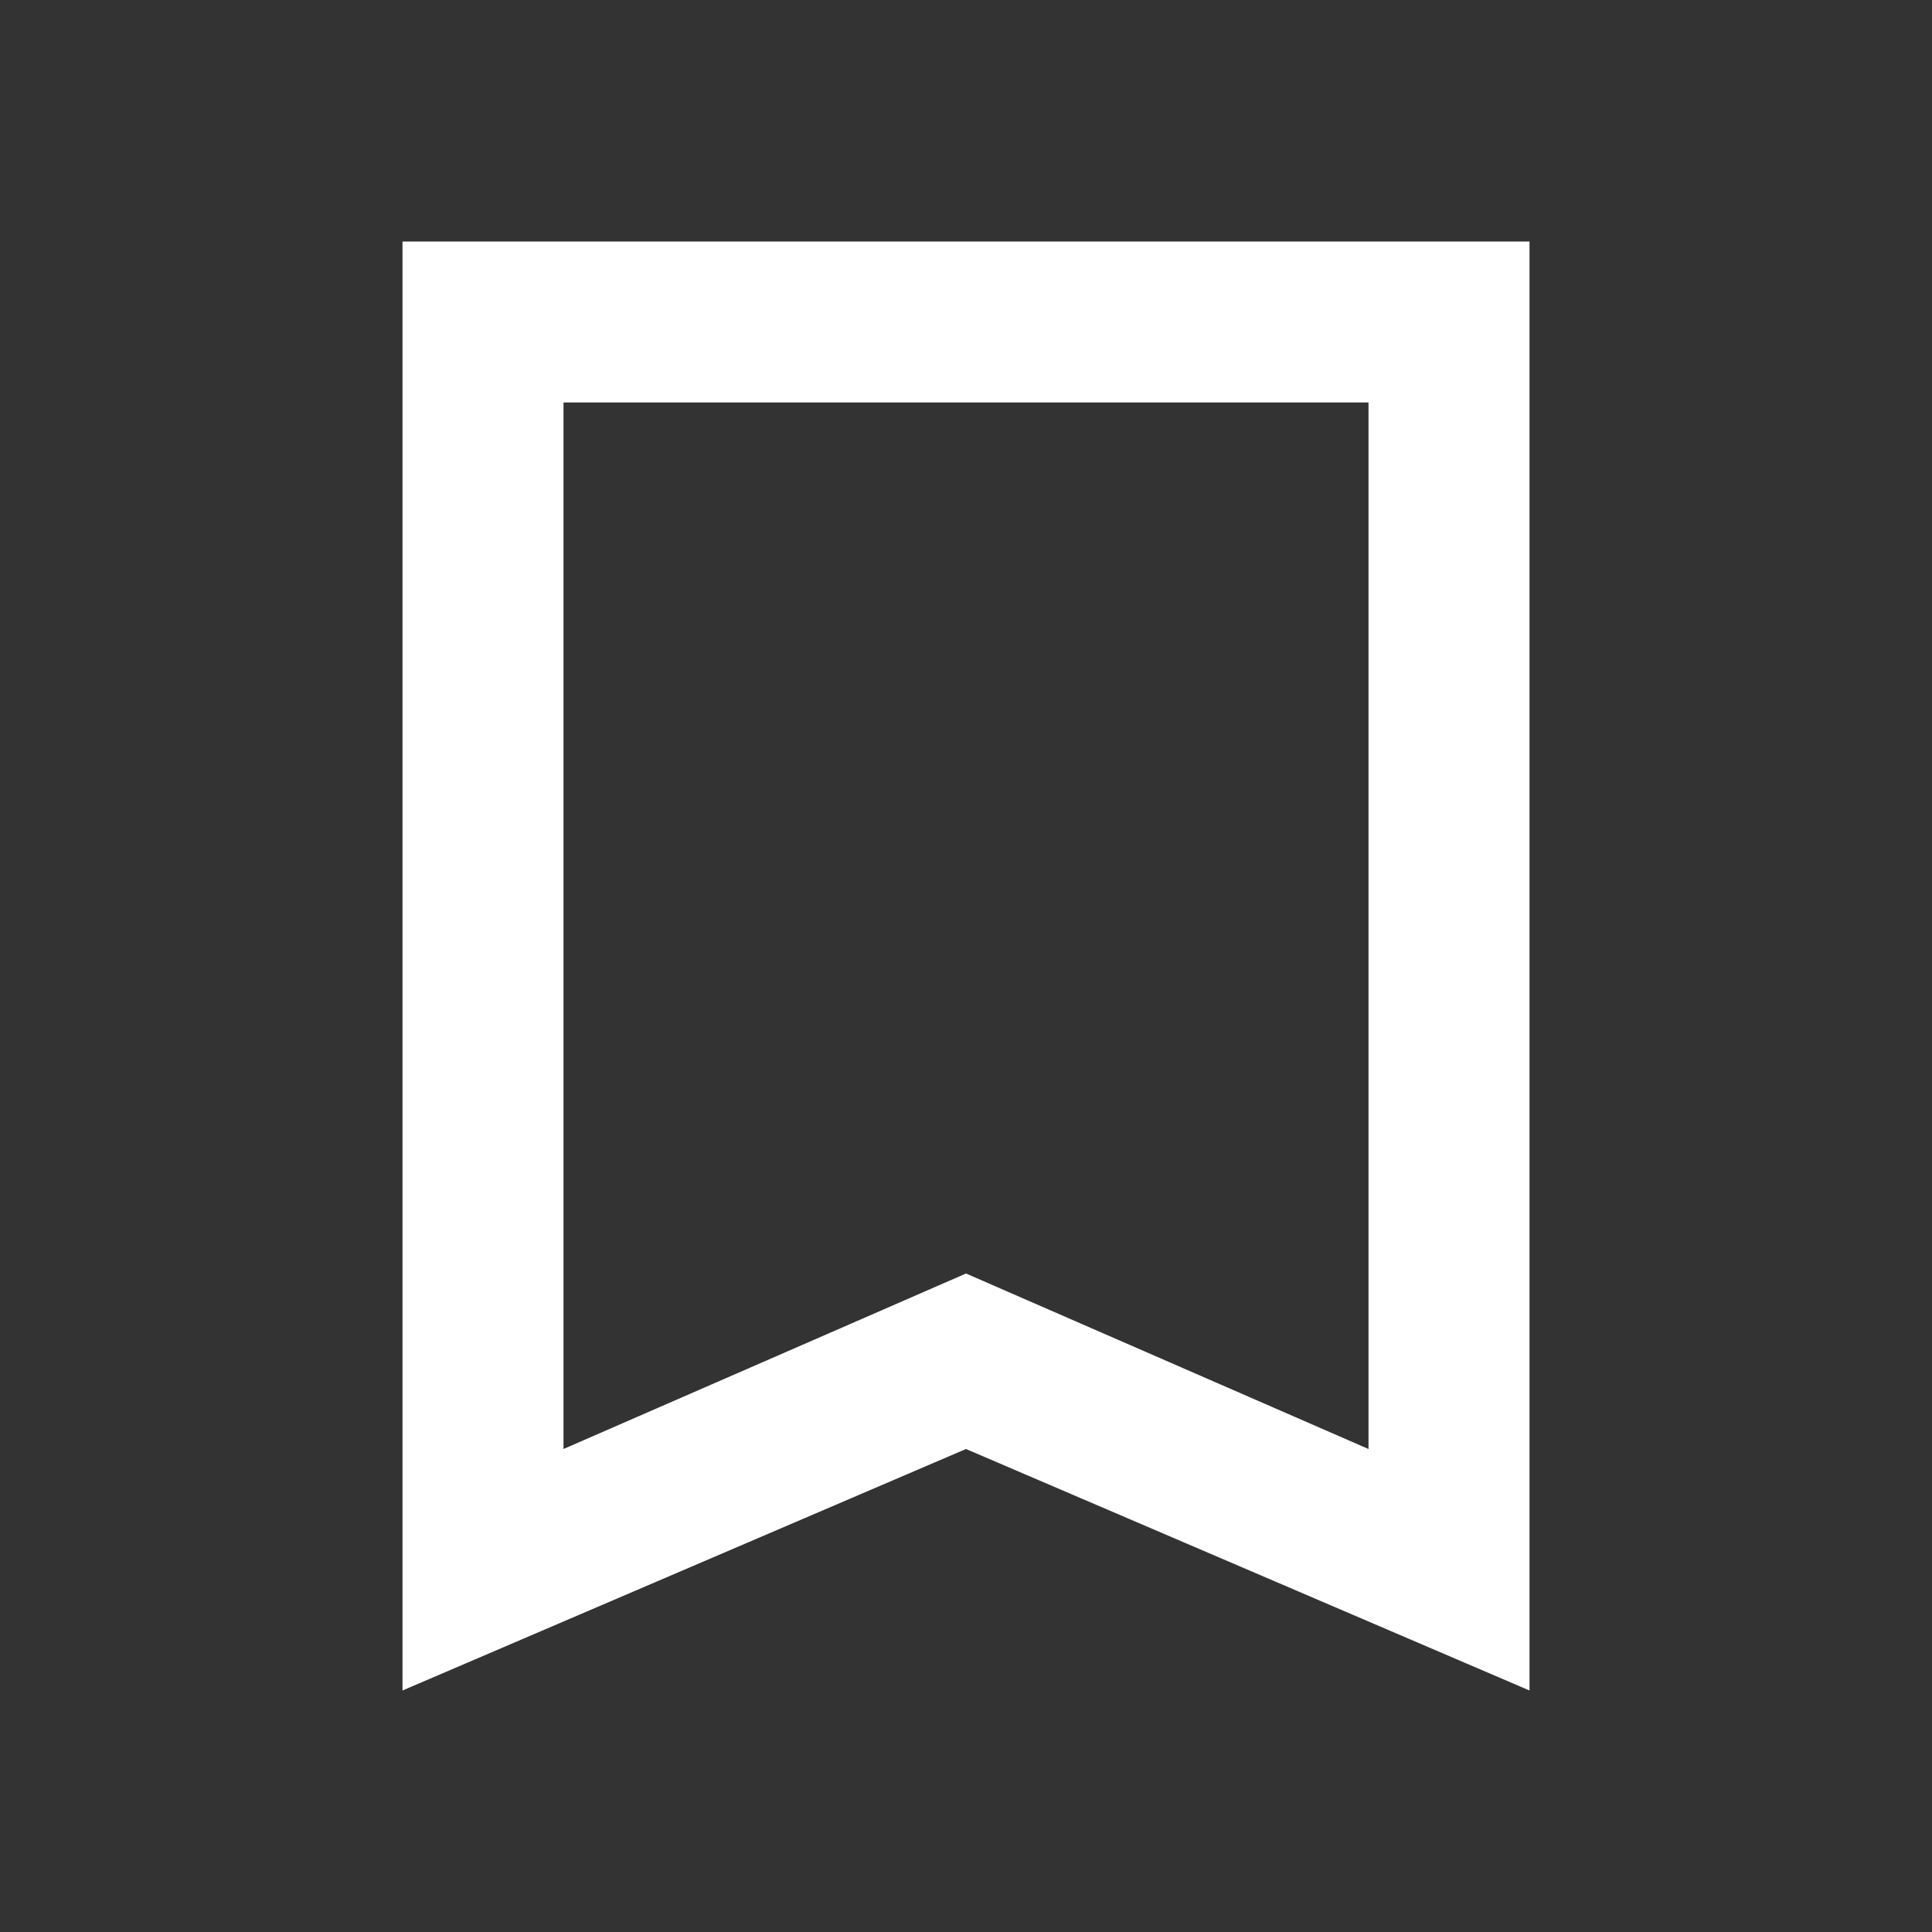 <svg width="24" height="24" fill="none" xmlns="http://www.w3.org/2000/svg"><rect width="100%" height="100%" fill="#333333" stroke="none"/><path d="M19 3H5v18l7-3 7 3V3zm-2 15l-5-2.18L7 18V5h10v13z" fill="#fff"/></svg>